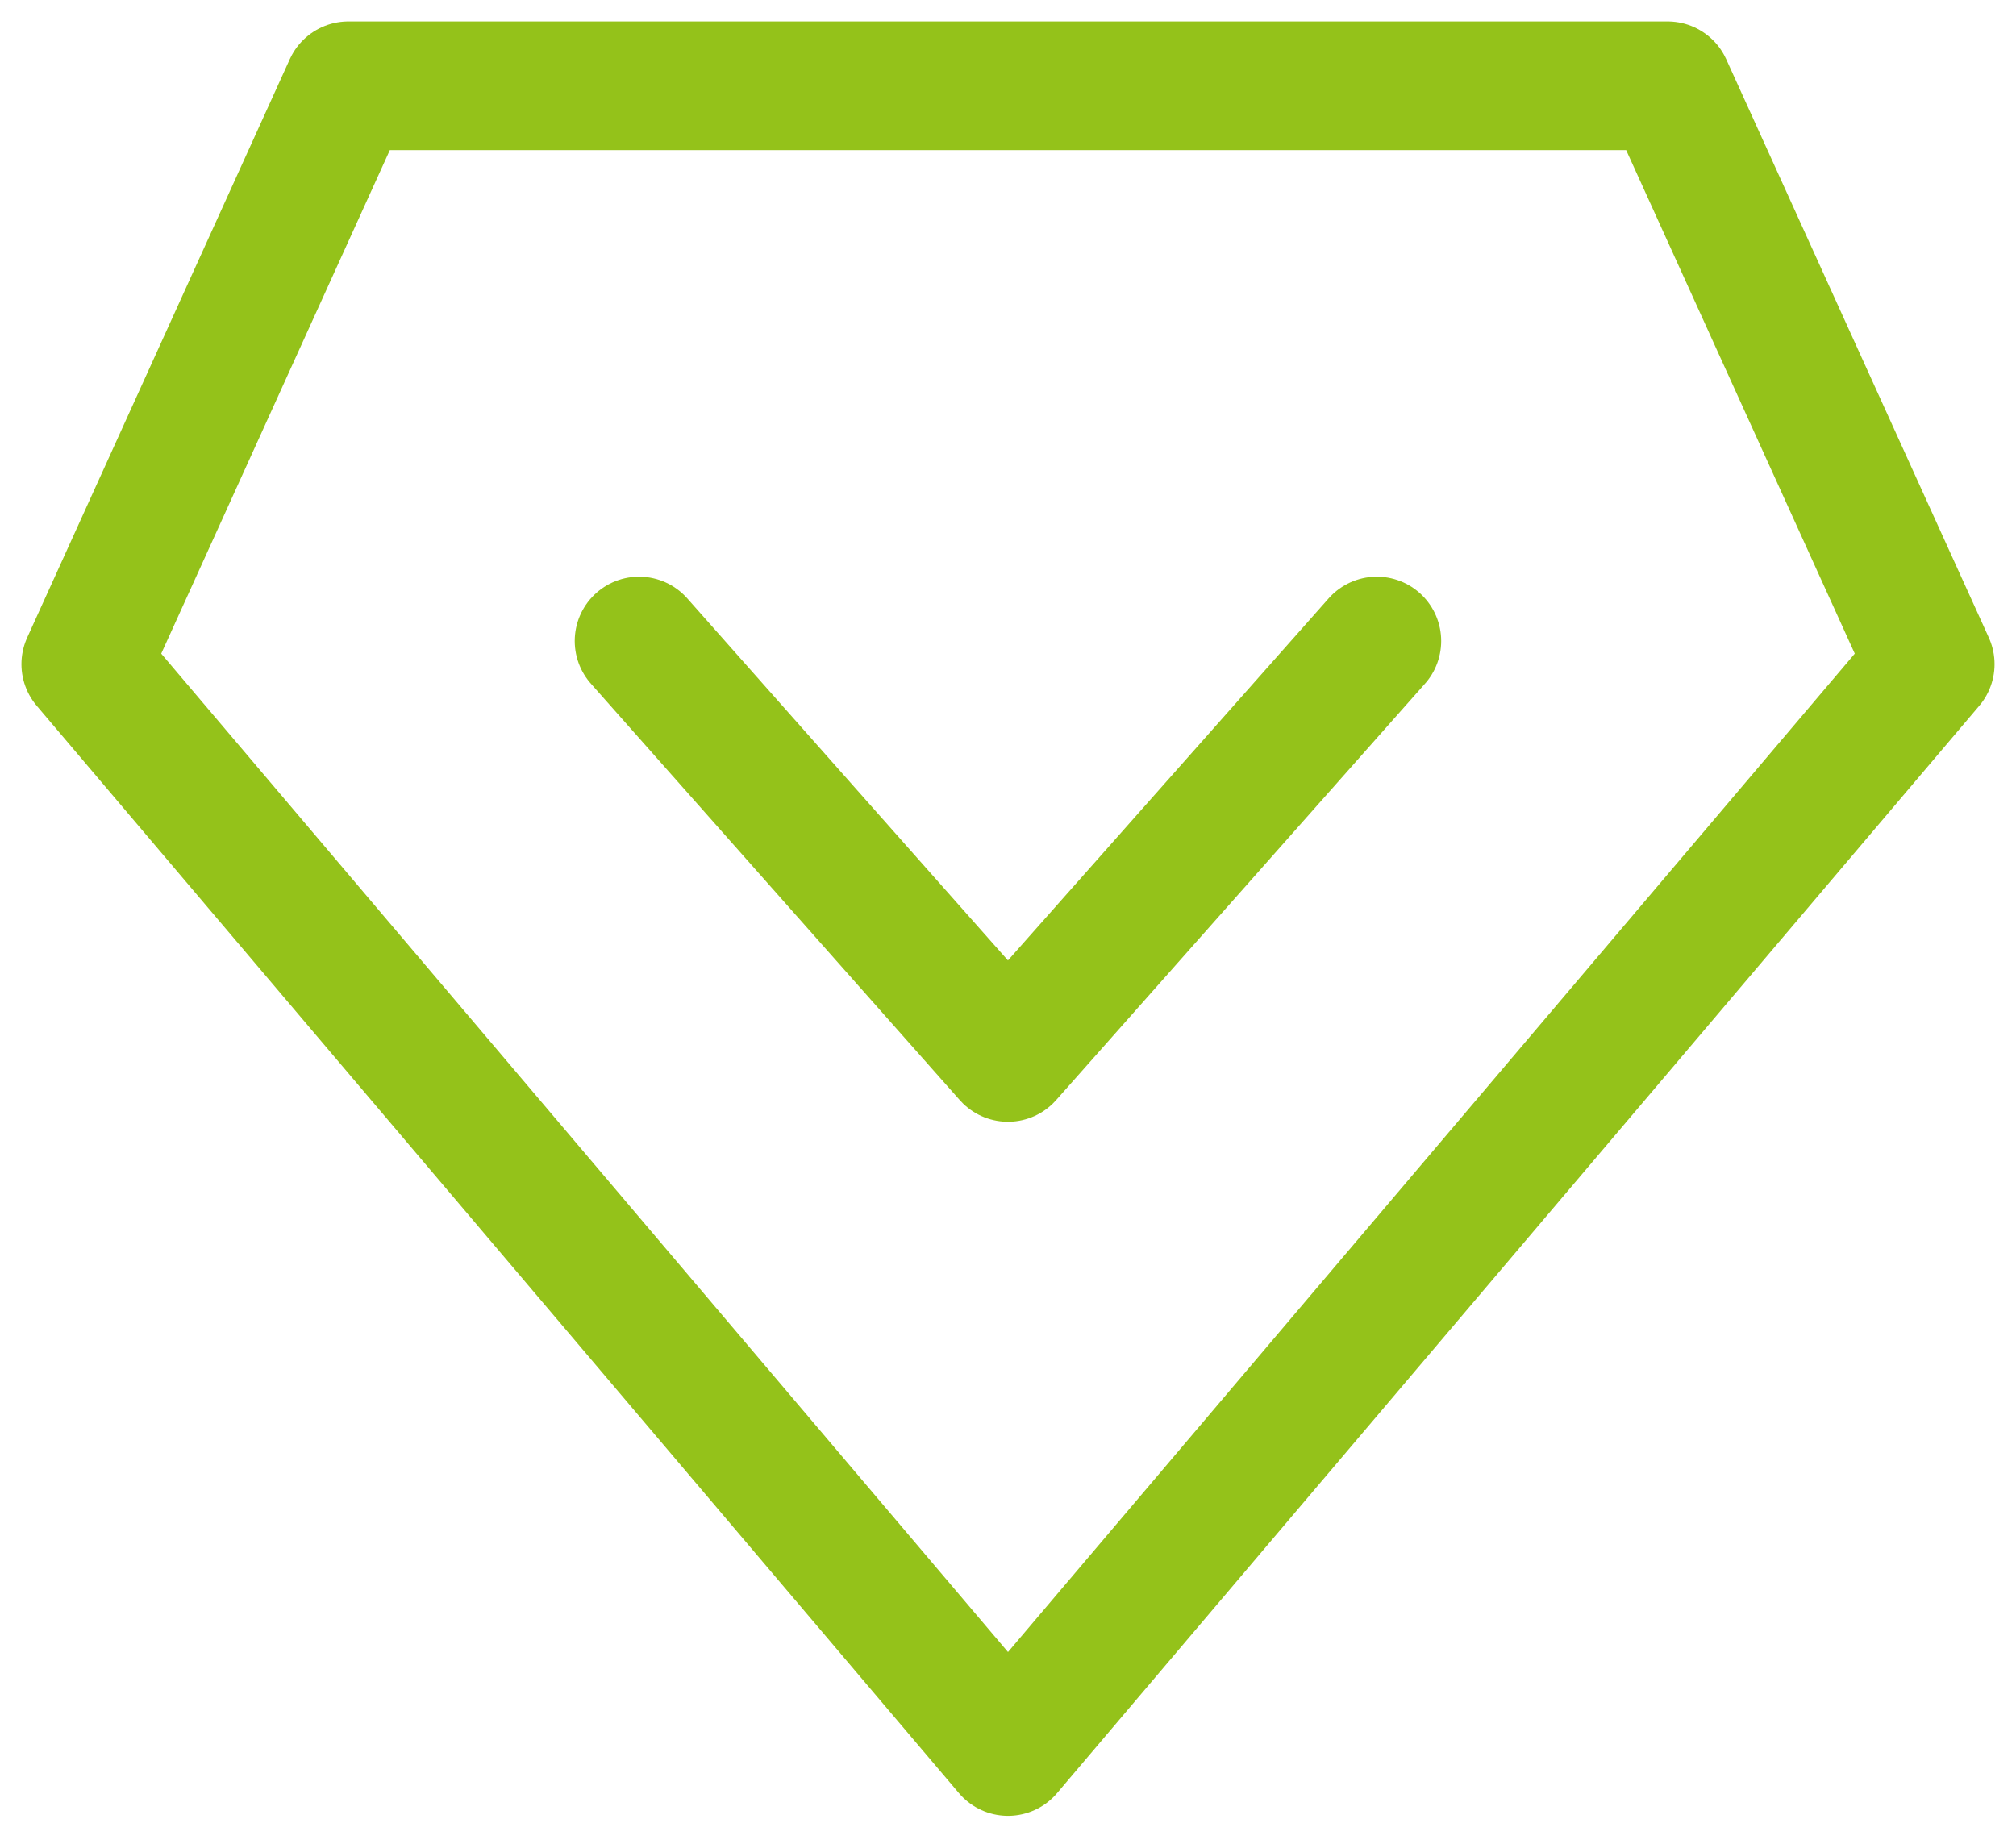 <svg width="47" height="43" viewBox="0 0 47 43" fill="none" xmlns="http://www.w3.org/2000/svg">
<path d="M23.5 40.839L2 15.486L8.122 2H38.878L45 15.486L23.5 40.839Z" stroke="#94C21A" stroke-width="3" stroke-linecap="round" stroke-linejoin="round"/>
<path d="M32.099 14.946L23.499 24.656L14.899 14.946" stroke="#94C21A" stroke-width="3" stroke-linecap="round" stroke-linejoin="round"/>
</svg>

